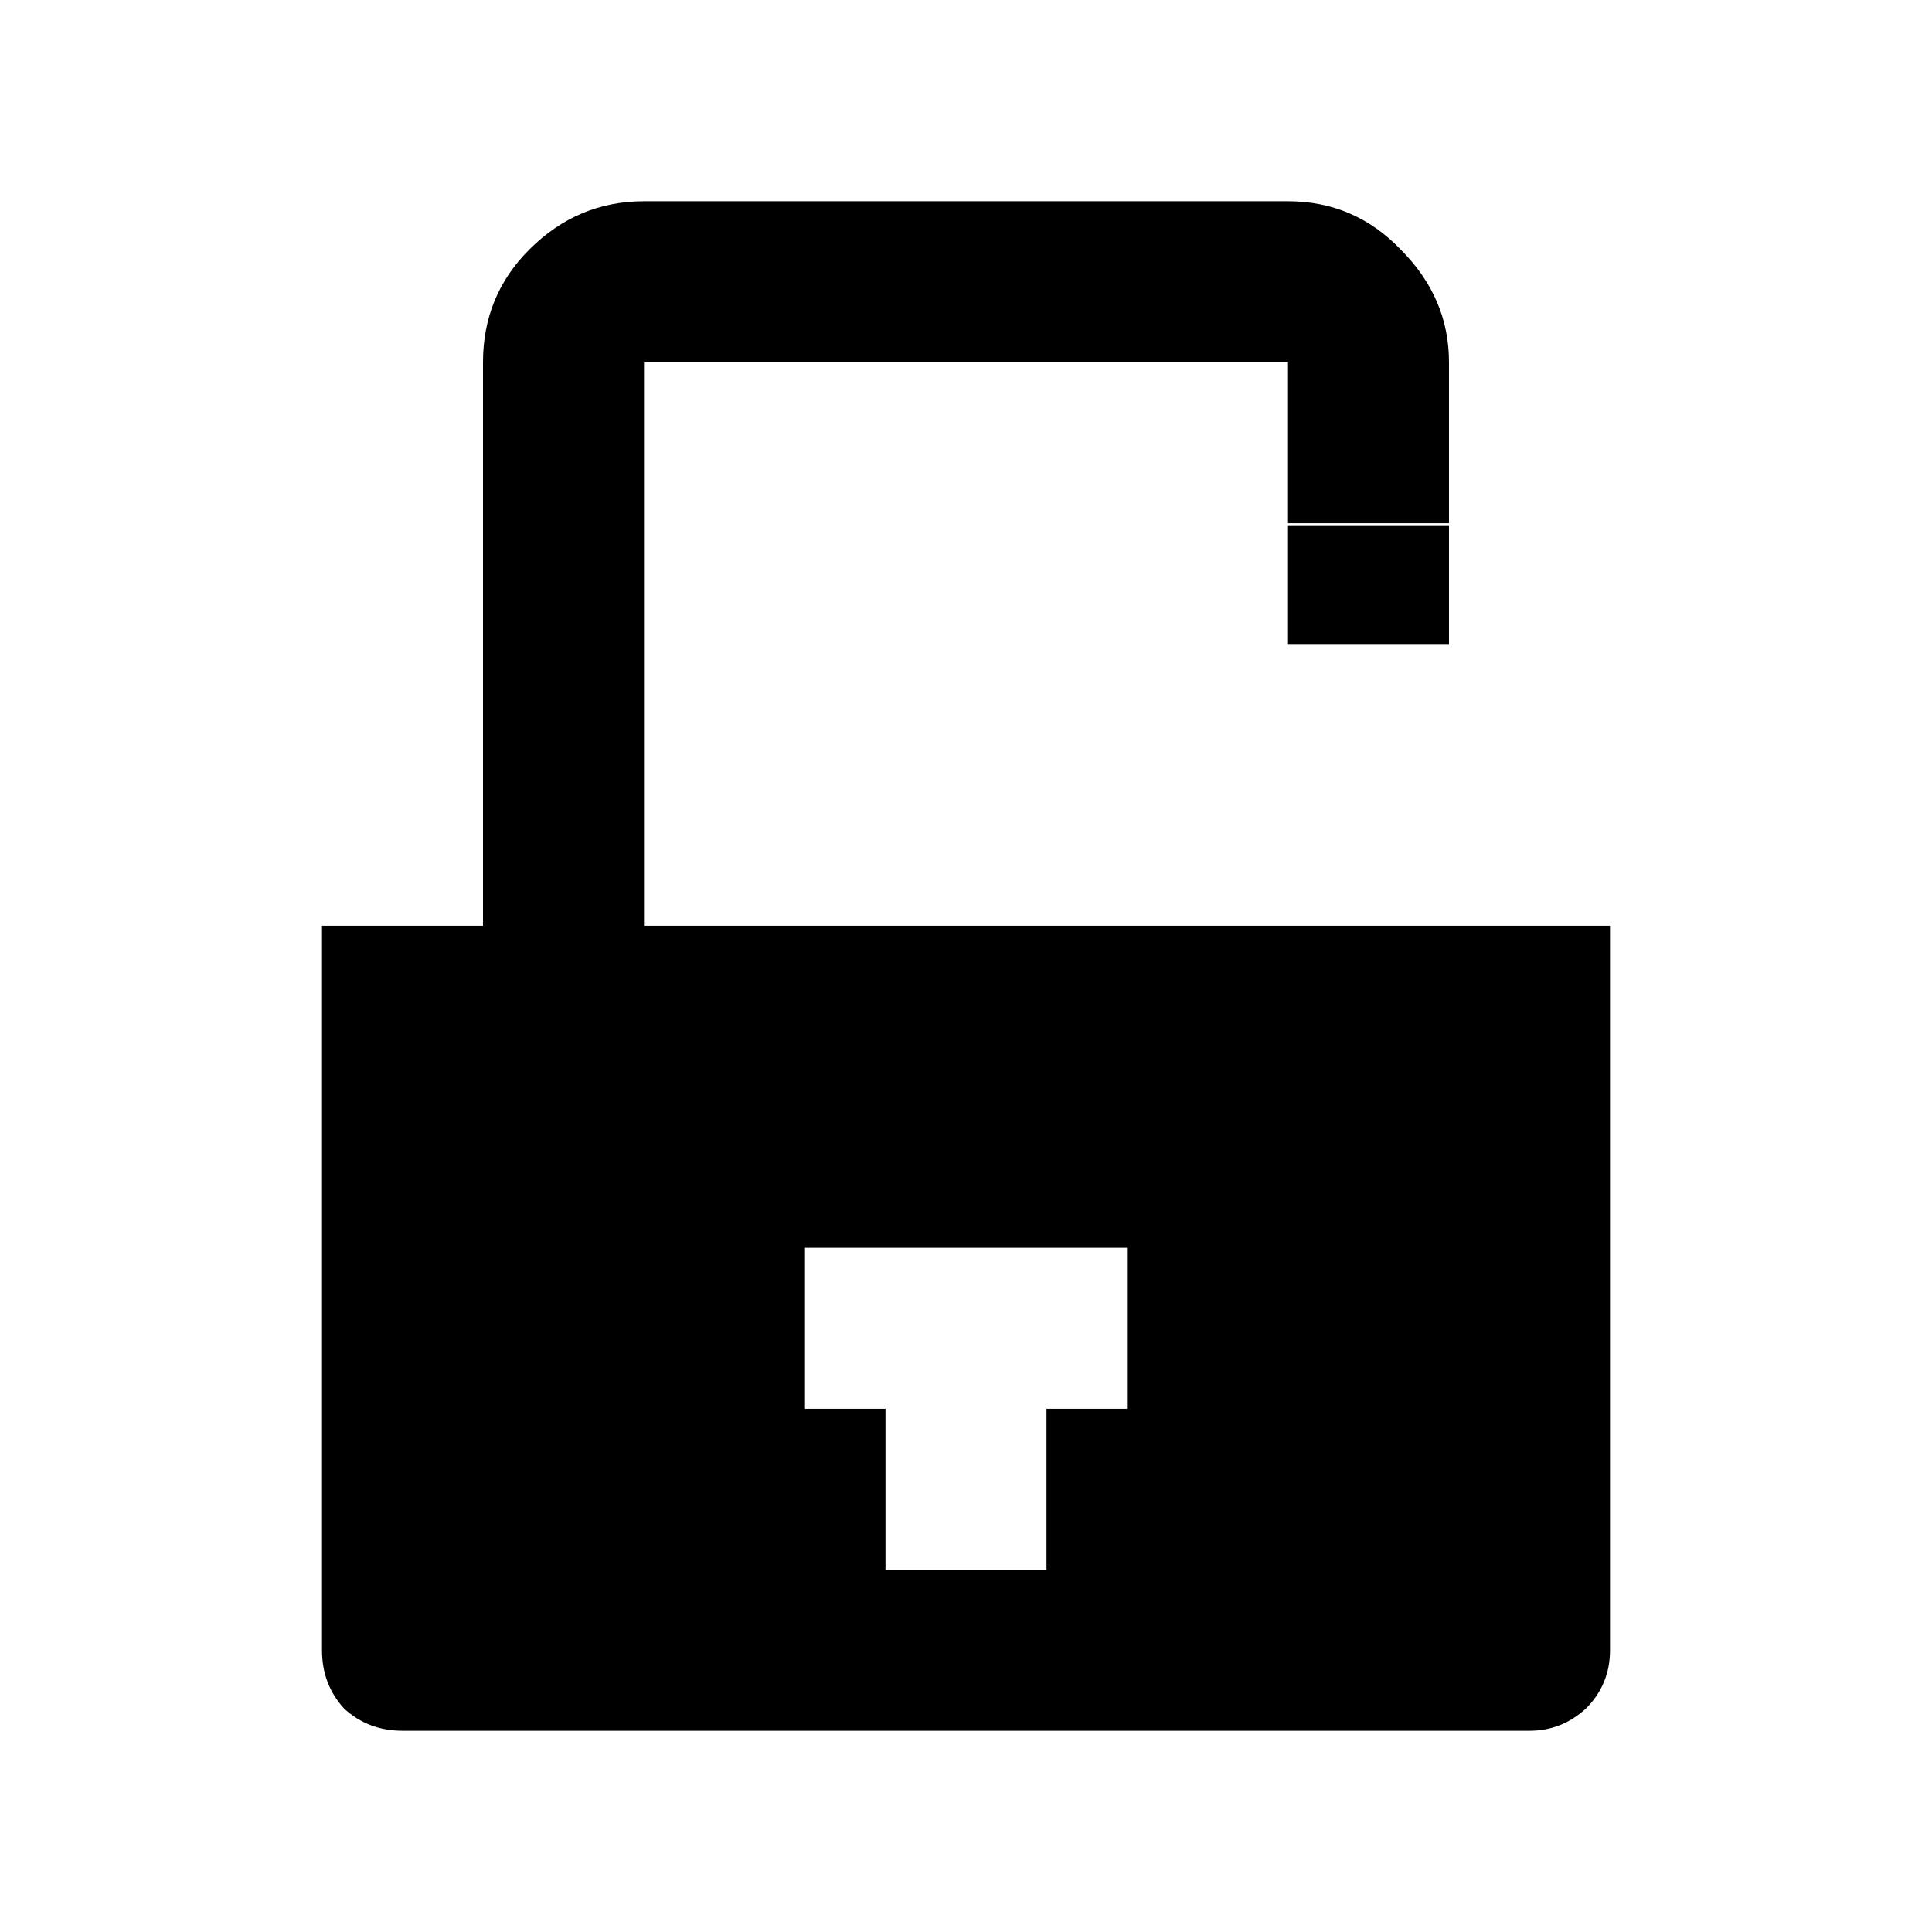 <svg xmlns:dc="http://purl.org/dc/elements/1.1/" xmlns:cc="http://creativecommons.org/ns#" xmlns:rdf="http://www.w3.org/1999/02/22-rdf-syntax-ns#" xmlns:svg="http://www.w3.org/2000/svg" xmlns="http://www.w3.org/2000/svg" xmlns:sodipodi="http://sodipodi.sourceforge.net/DTD/sodipodi-0.dtd" xmlns:inkscape="http://www.inkscape.org/namespaces/inkscape" width="48" height="48" id="svg5057" version="1.1" inkscape:version="0.91 r13725" viewBox="0 0 48 48" sodipodi:docname="all_icons.tar">
  <defs id="defs5059"/>
  <sodipodi:namedview id="base" pagecolor="#ffffff" bordercolor="#666666" borderopacity="1.0" inkscape:pageopacity="0.0" inkscape:pageshadow="2" inkscape:zoom="5.3607533" inkscape:cx="17.083968" inkscape:cy="9.574371" inkscape:current-layer="layer36" showgrid="true" inkscape:grid-bbox="true" inkscape:document-units="px" inkscape:window-width="1680" inkscape:window-height="988" inkscape:window-x="-8" inkscape:window-y="-8" inkscape:window-maximized="1" showguides="true">
    <inkscape:grid type="xygrid" id="grid6922"/>
  </sodipodi:namedview>
  <g inkscape:groupmode="layer" id="layer42" inkscape:label="unlock" style="display:inline">
    <path id="path5393" style="fill:#000000;stroke:none" d="m 28,35 0,-4 -8,0 0,4 2,0 0,4 4,0 0,-4 2,0 m 4,-19 0,-2.95 4,0 0,2.95 -4,0 m 4,-7 0,4 -4,0 0,-4 -16,0 0,14 24,0 0,18 q 0,0.85 -0.6,1.45 Q 38.8,43 38,43 L 10,43 Q 9.15,43 8.55,42.45 8,41.85 8,41 L 8,23 12,23 12,9 Q 12,7.35 13.15,6.2 14.35,5 16,5 L 32,5 Q 33.65,5 34.8,6.2 36,7.4 36,9" inkscape:connector-curvature="0"/>
  </g>
  </svg>